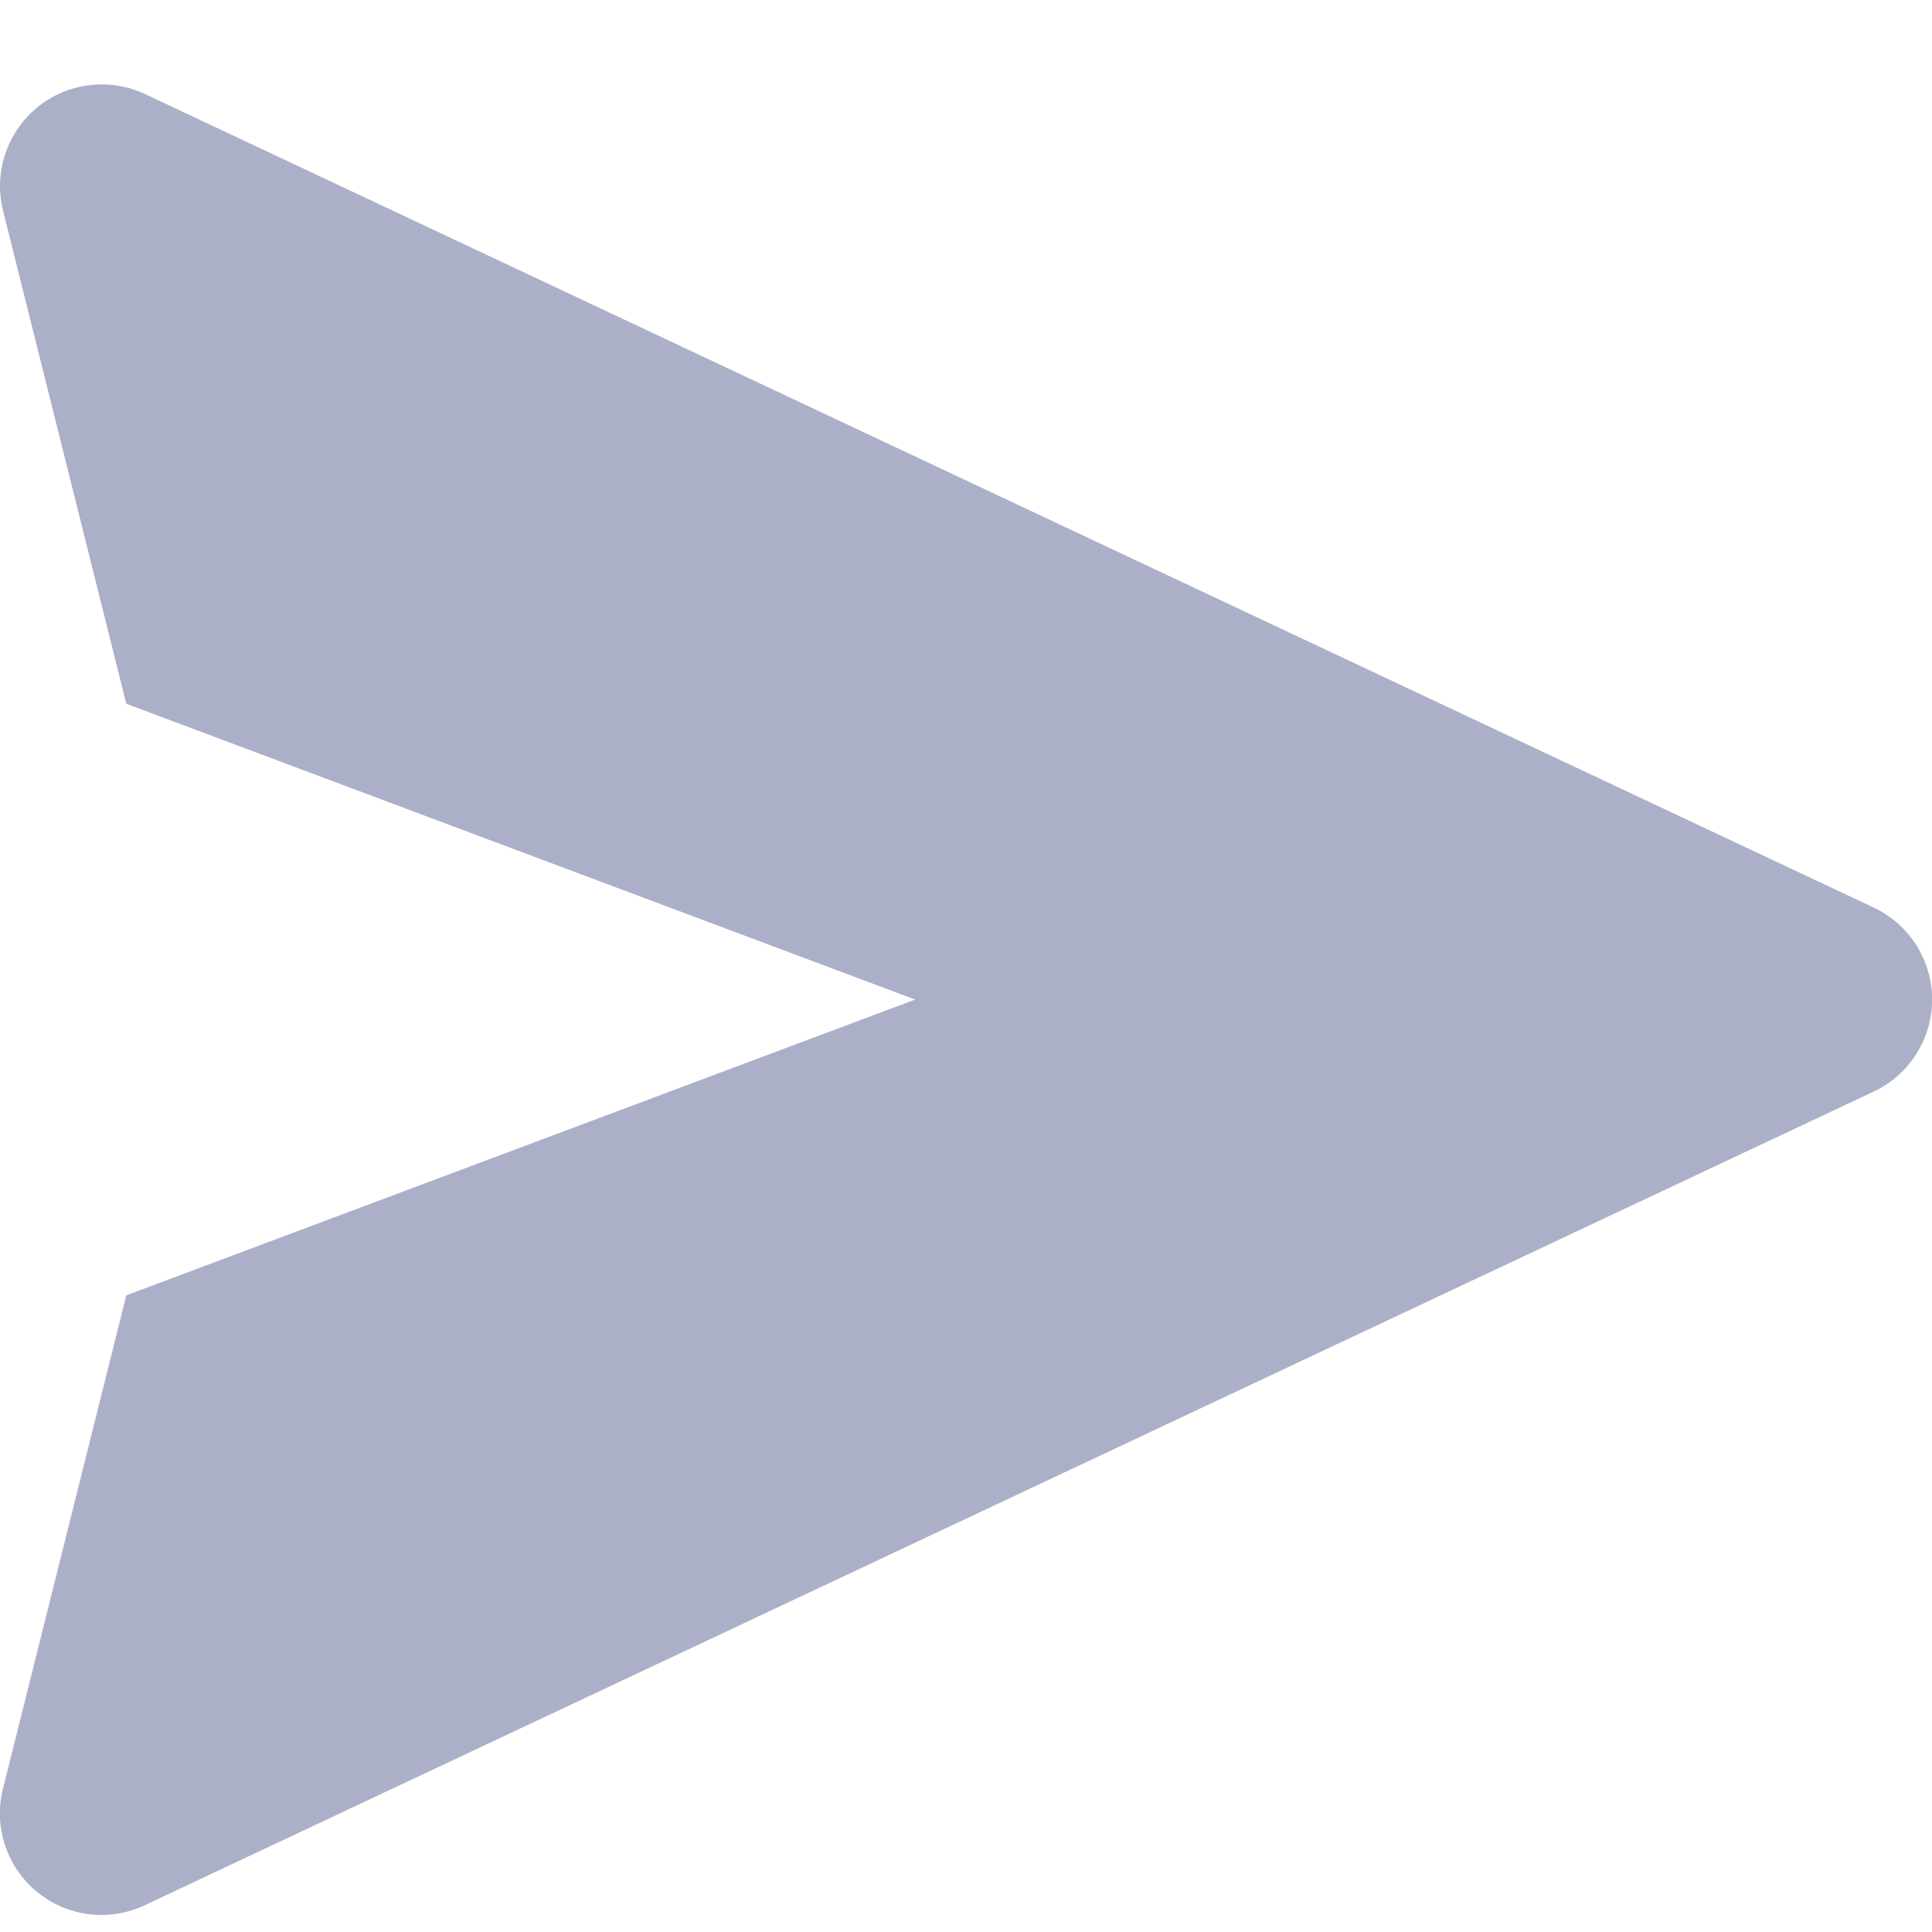 <svg width="19" height="19" viewBox="0 0 19 19" fill="none" xmlns="http://www.w3.org/2000/svg">
<path d="M18.426 8.925L1.426 0.925C1.255 0.845 1.064 0.814 0.877 0.838C0.689 0.861 0.512 0.937 0.365 1.057C0.219 1.178 0.11 1.337 0.051 1.516C-0.009 1.696 -0.016 1.889 0.03 2.072L1.242 6.921L9 9.83L1.242 12.739L0.03 17.588C-0.017 17.772 -0.01 17.965 0.049 18.145C0.108 18.325 0.217 18.485 0.364 18.605C0.51 18.726 0.688 18.802 0.876 18.825C1.064 18.848 1.255 18.817 1.426 18.735L18.426 10.735C18.598 10.655 18.743 10.527 18.845 10.366C18.947 10.206 19.001 10.02 19.001 9.83C19.001 9.64 18.947 9.454 18.845 9.294C18.743 9.134 18.598 9.006 18.426 8.925Z" fill="#ABAFC7"/>
</svg>
